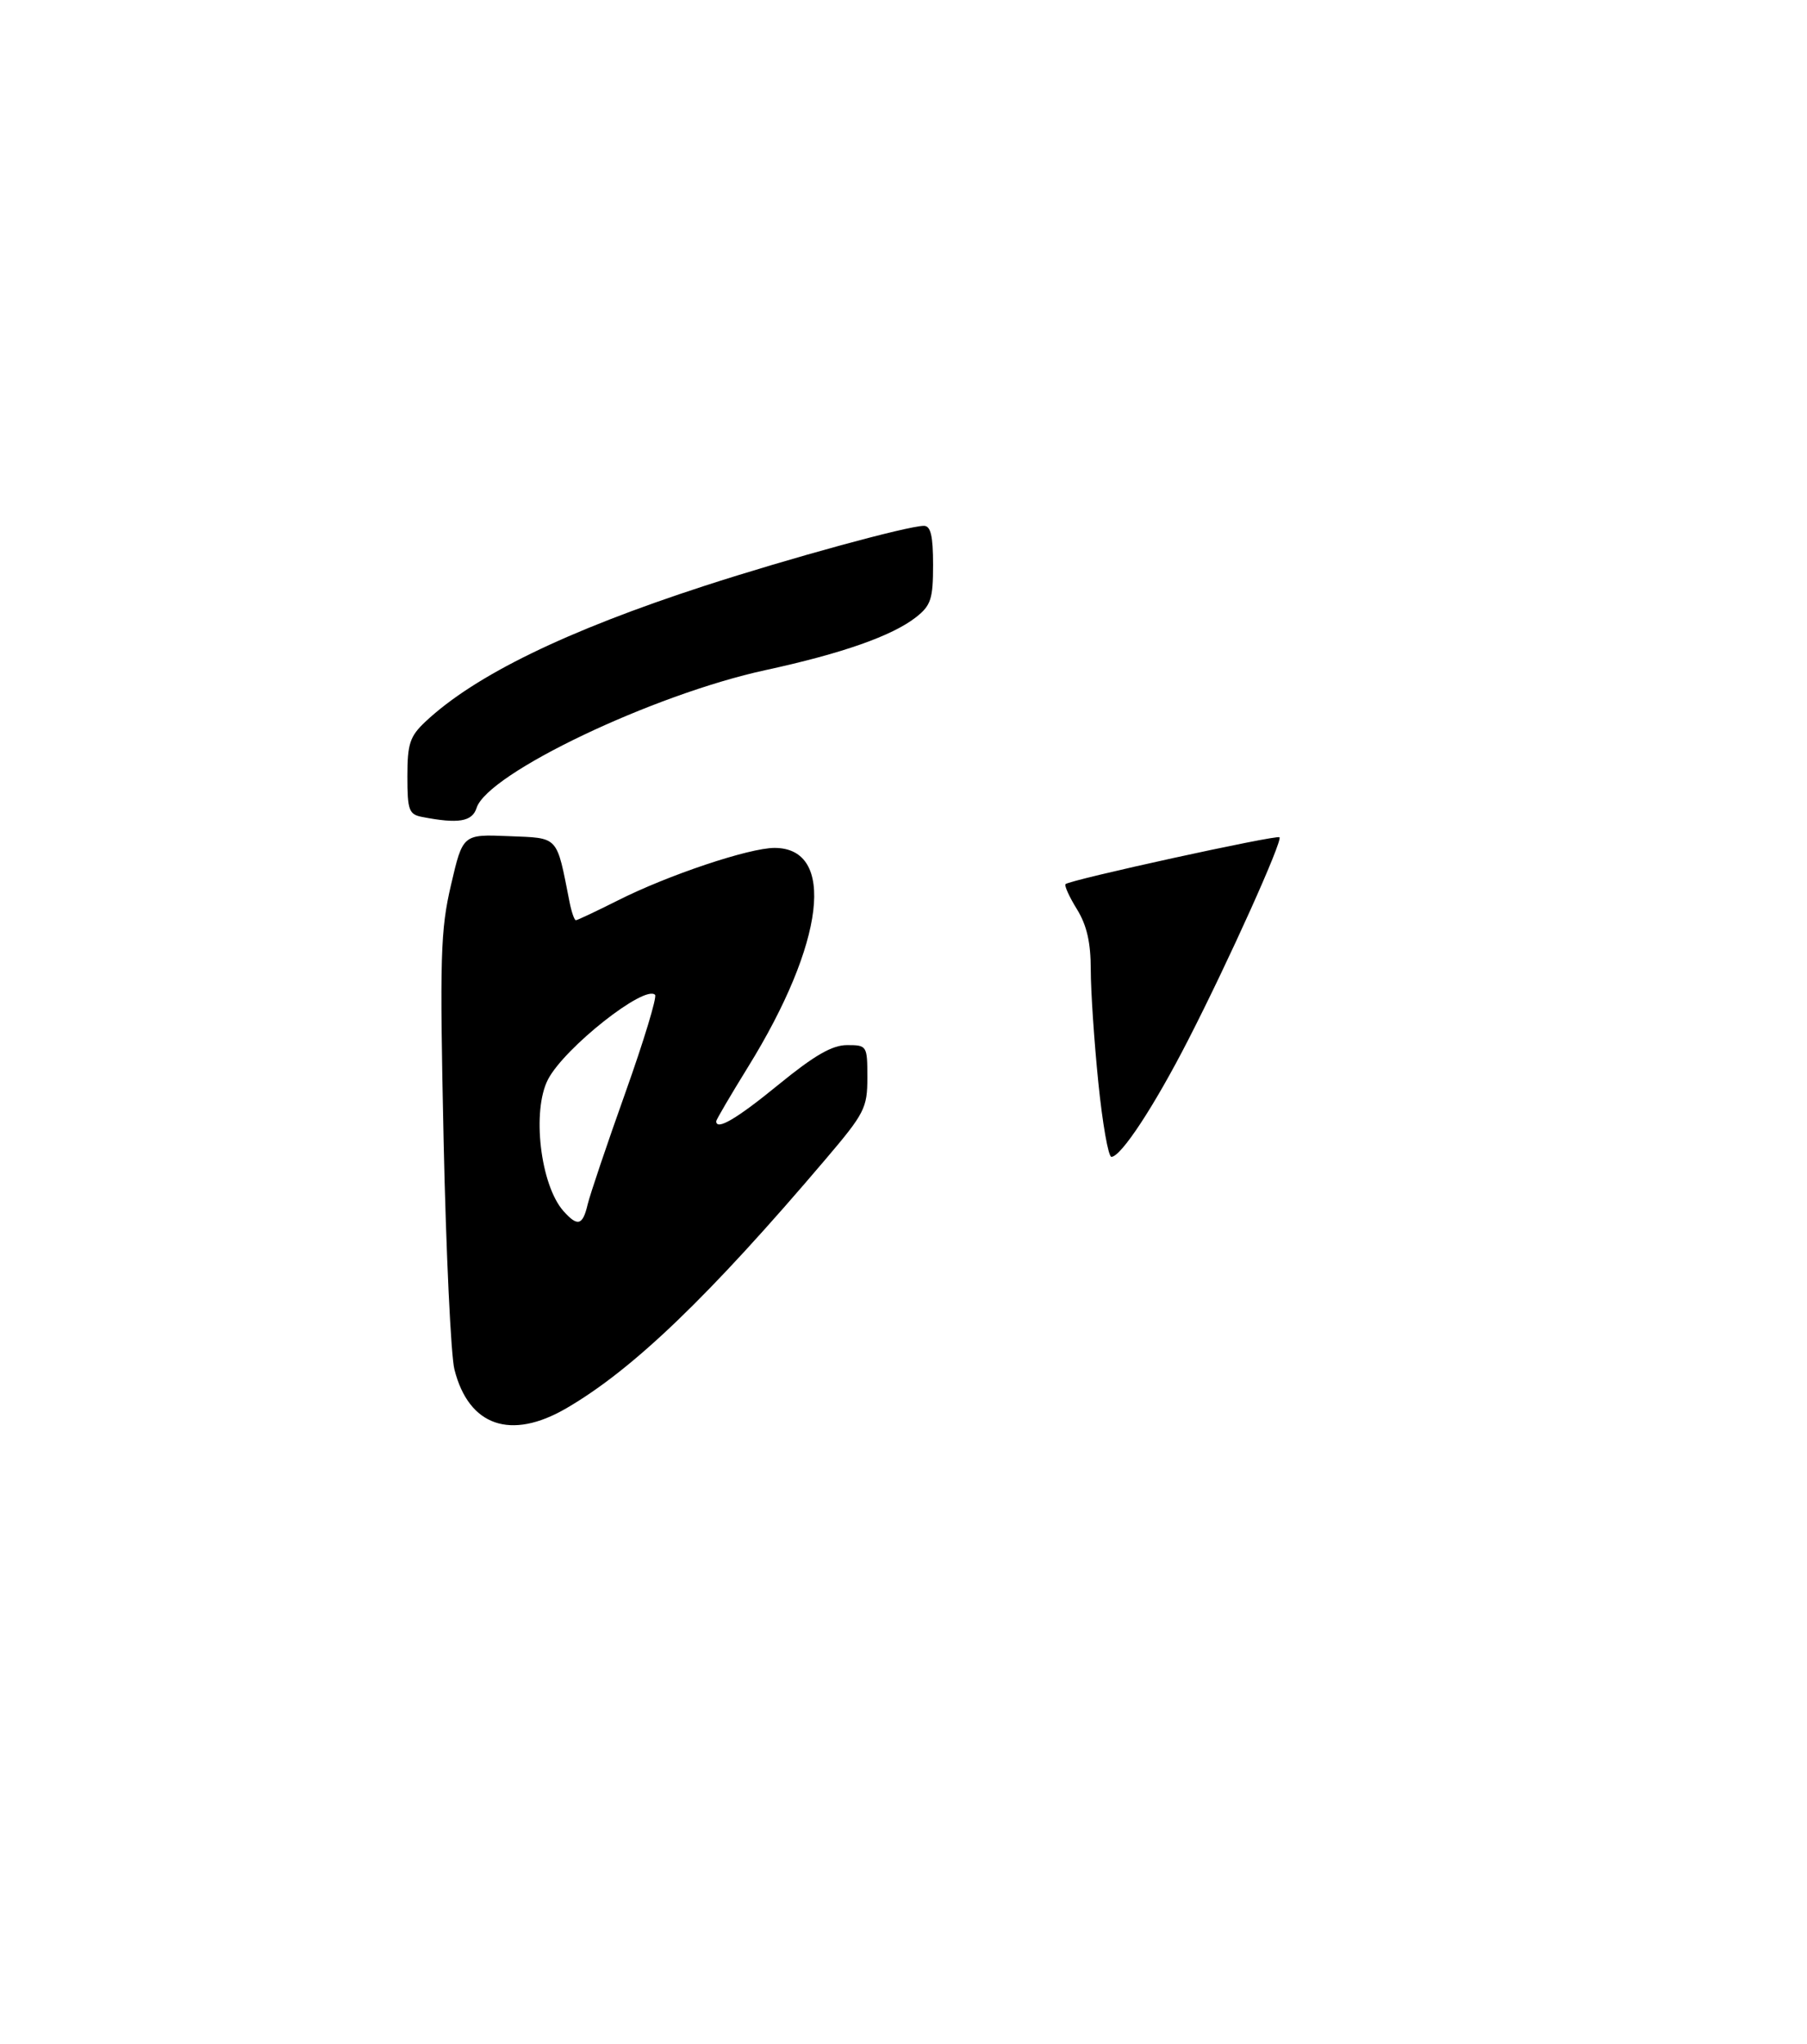 <?xml version="1.0" encoding="UTF-8" standalone="no"?>
<!DOCTYPE svg PUBLIC "-//W3C//DTD SVG 1.1//EN" "http://www.w3.org/Graphics/SVG/1.1/DTD/svg11.dtd" >
<svg xmlns="http://www.w3.org/2000/svg" xmlns:xlink="http://www.w3.org/1999/xlink" version="1.1" viewBox="0 0 275 311">
 <g >
 <path fill="currentColor"
d=" M 86.21 214.24 C 96.35 208.34 107.90 197.24 125.63 176.38 C 131.59 169.37 132.00 168.57 132.00 163.94 C 132.00 159.09 131.94 159.00 128.92 159.00 C 126.64 159.00 123.94 160.56 118.50 165.00 C 112.09 170.24 109.00 172.05 109.00 170.58 C 109.00 170.35 111.18 166.64 113.84 162.33 C 125.53 143.44 127.27 129.00 117.87 129.00 C 114.01 129.00 101.62 133.15 93.99 137.01 C 90.72 138.65 87.87 140.00 87.64 140.00 C 87.41 140.00 86.98 138.76 86.68 137.25 C 84.65 127.00 85.14 127.53 77.42 127.21 C 70.43 126.92 70.43 126.92 68.64 134.62 C 67.03 141.51 66.91 145.55 67.51 173.41 C 67.88 190.51 68.62 206.24 69.16 208.36 C 71.34 216.97 77.73 219.18 86.21 214.24 Z  M 72.53 122.92 C 74.19 117.67 99.38 105.66 116.50 101.95 C 128.16 99.42 135.79 96.74 139.42 93.89 C 141.68 92.11 142.00 91.11 142.00 85.93 C 142.00 81.53 141.64 80.00 140.61 80.00 C 138.17 80.00 120.08 84.95 107.19 89.14 C 86.16 95.98 72.27 102.74 64.75 109.79 C 62.37 112.03 62.00 113.14 62.00 118.12 C 62.00 123.28 62.23 123.90 64.25 124.29 C 69.76 125.36 71.86 125.01 72.53 122.92 Z  M 167.15 164.69 C 166.52 158.47 166.00 150.76 166.00 147.56 C 166.00 143.38 165.40 140.77 163.89 138.32 C 162.72 136.43 161.95 134.72 162.16 134.51 C 162.80 133.86 194.30 126.97 194.72 127.38 C 195.23 127.90 187.01 146.16 180.85 158.17 C 175.69 168.25 170.60 176.00 169.14 176.00 C 168.67 176.00 167.78 170.91 167.15 164.69 Z  M 85.75 184.25 C 82.23 180.28 80.91 168.98 83.41 164.20 C 85.94 159.38 98.11 149.77 99.69 151.35 C 100.01 151.67 97.98 158.36 95.18 166.22 C 92.38 174.07 89.79 181.74 89.43 183.25 C 88.68 186.45 87.90 186.66 85.75 184.25 Z "/>
</g>
</svg>